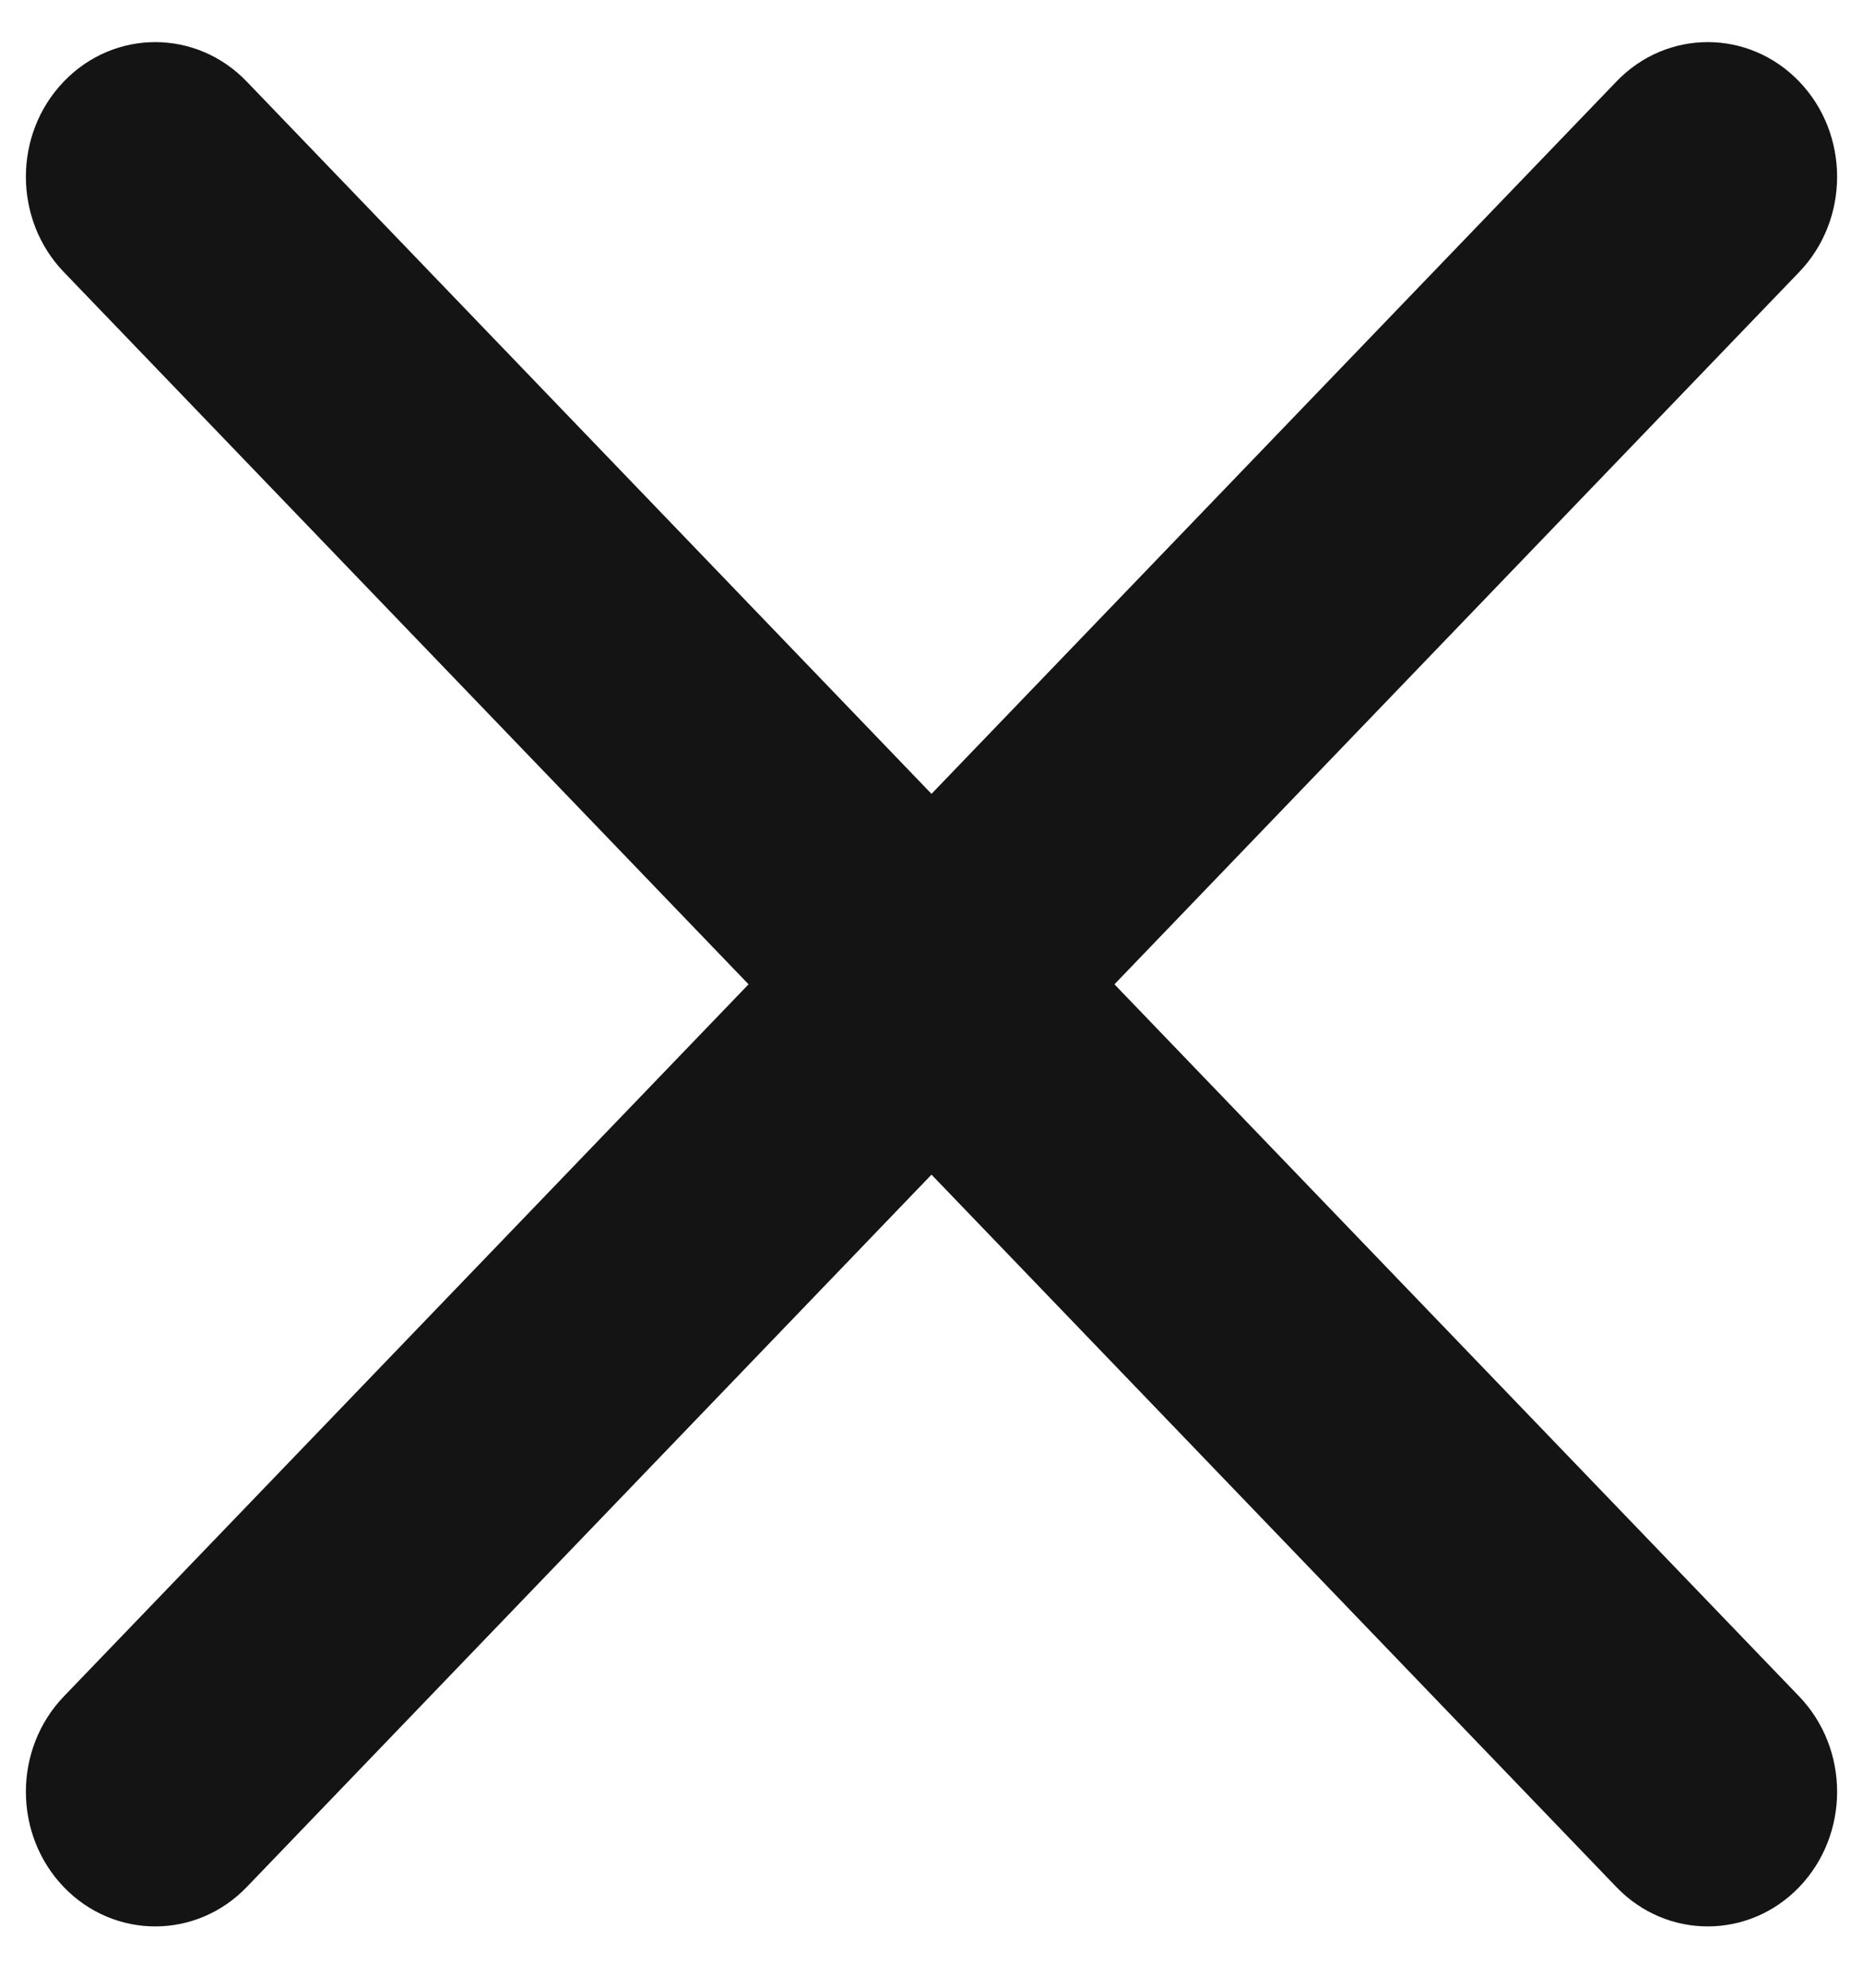 <svg width="15" height="16" viewBox="0 0 15 16" fill="none" xmlns="http://www.w3.org/2000/svg">
<path fill-rule="evenodd" clip-rule="evenodd" d="M0.513 0.657C0.92 0.233 1.58 0.233 1.987 0.657L7.5 6.39L13.014 0.657C13.42 0.233 14.08 0.233 14.487 0.657C14.893 1.08 14.893 1.766 14.487 2.189L8.973 7.923L14.487 13.656C14.893 14.08 14.893 14.765 14.487 15.189C14.08 15.612 13.42 15.612 13.014 15.189L7.5 9.455L1.987 15.189C1.58 15.612 0.92 15.612 0.513 15.189C0.107 14.765 0.107 14.08 0.513 13.656L6.027 7.923L0.513 2.189C0.107 1.766 0.107 1.08 0.513 0.657Z" fill="#141414"/>
</svg>
